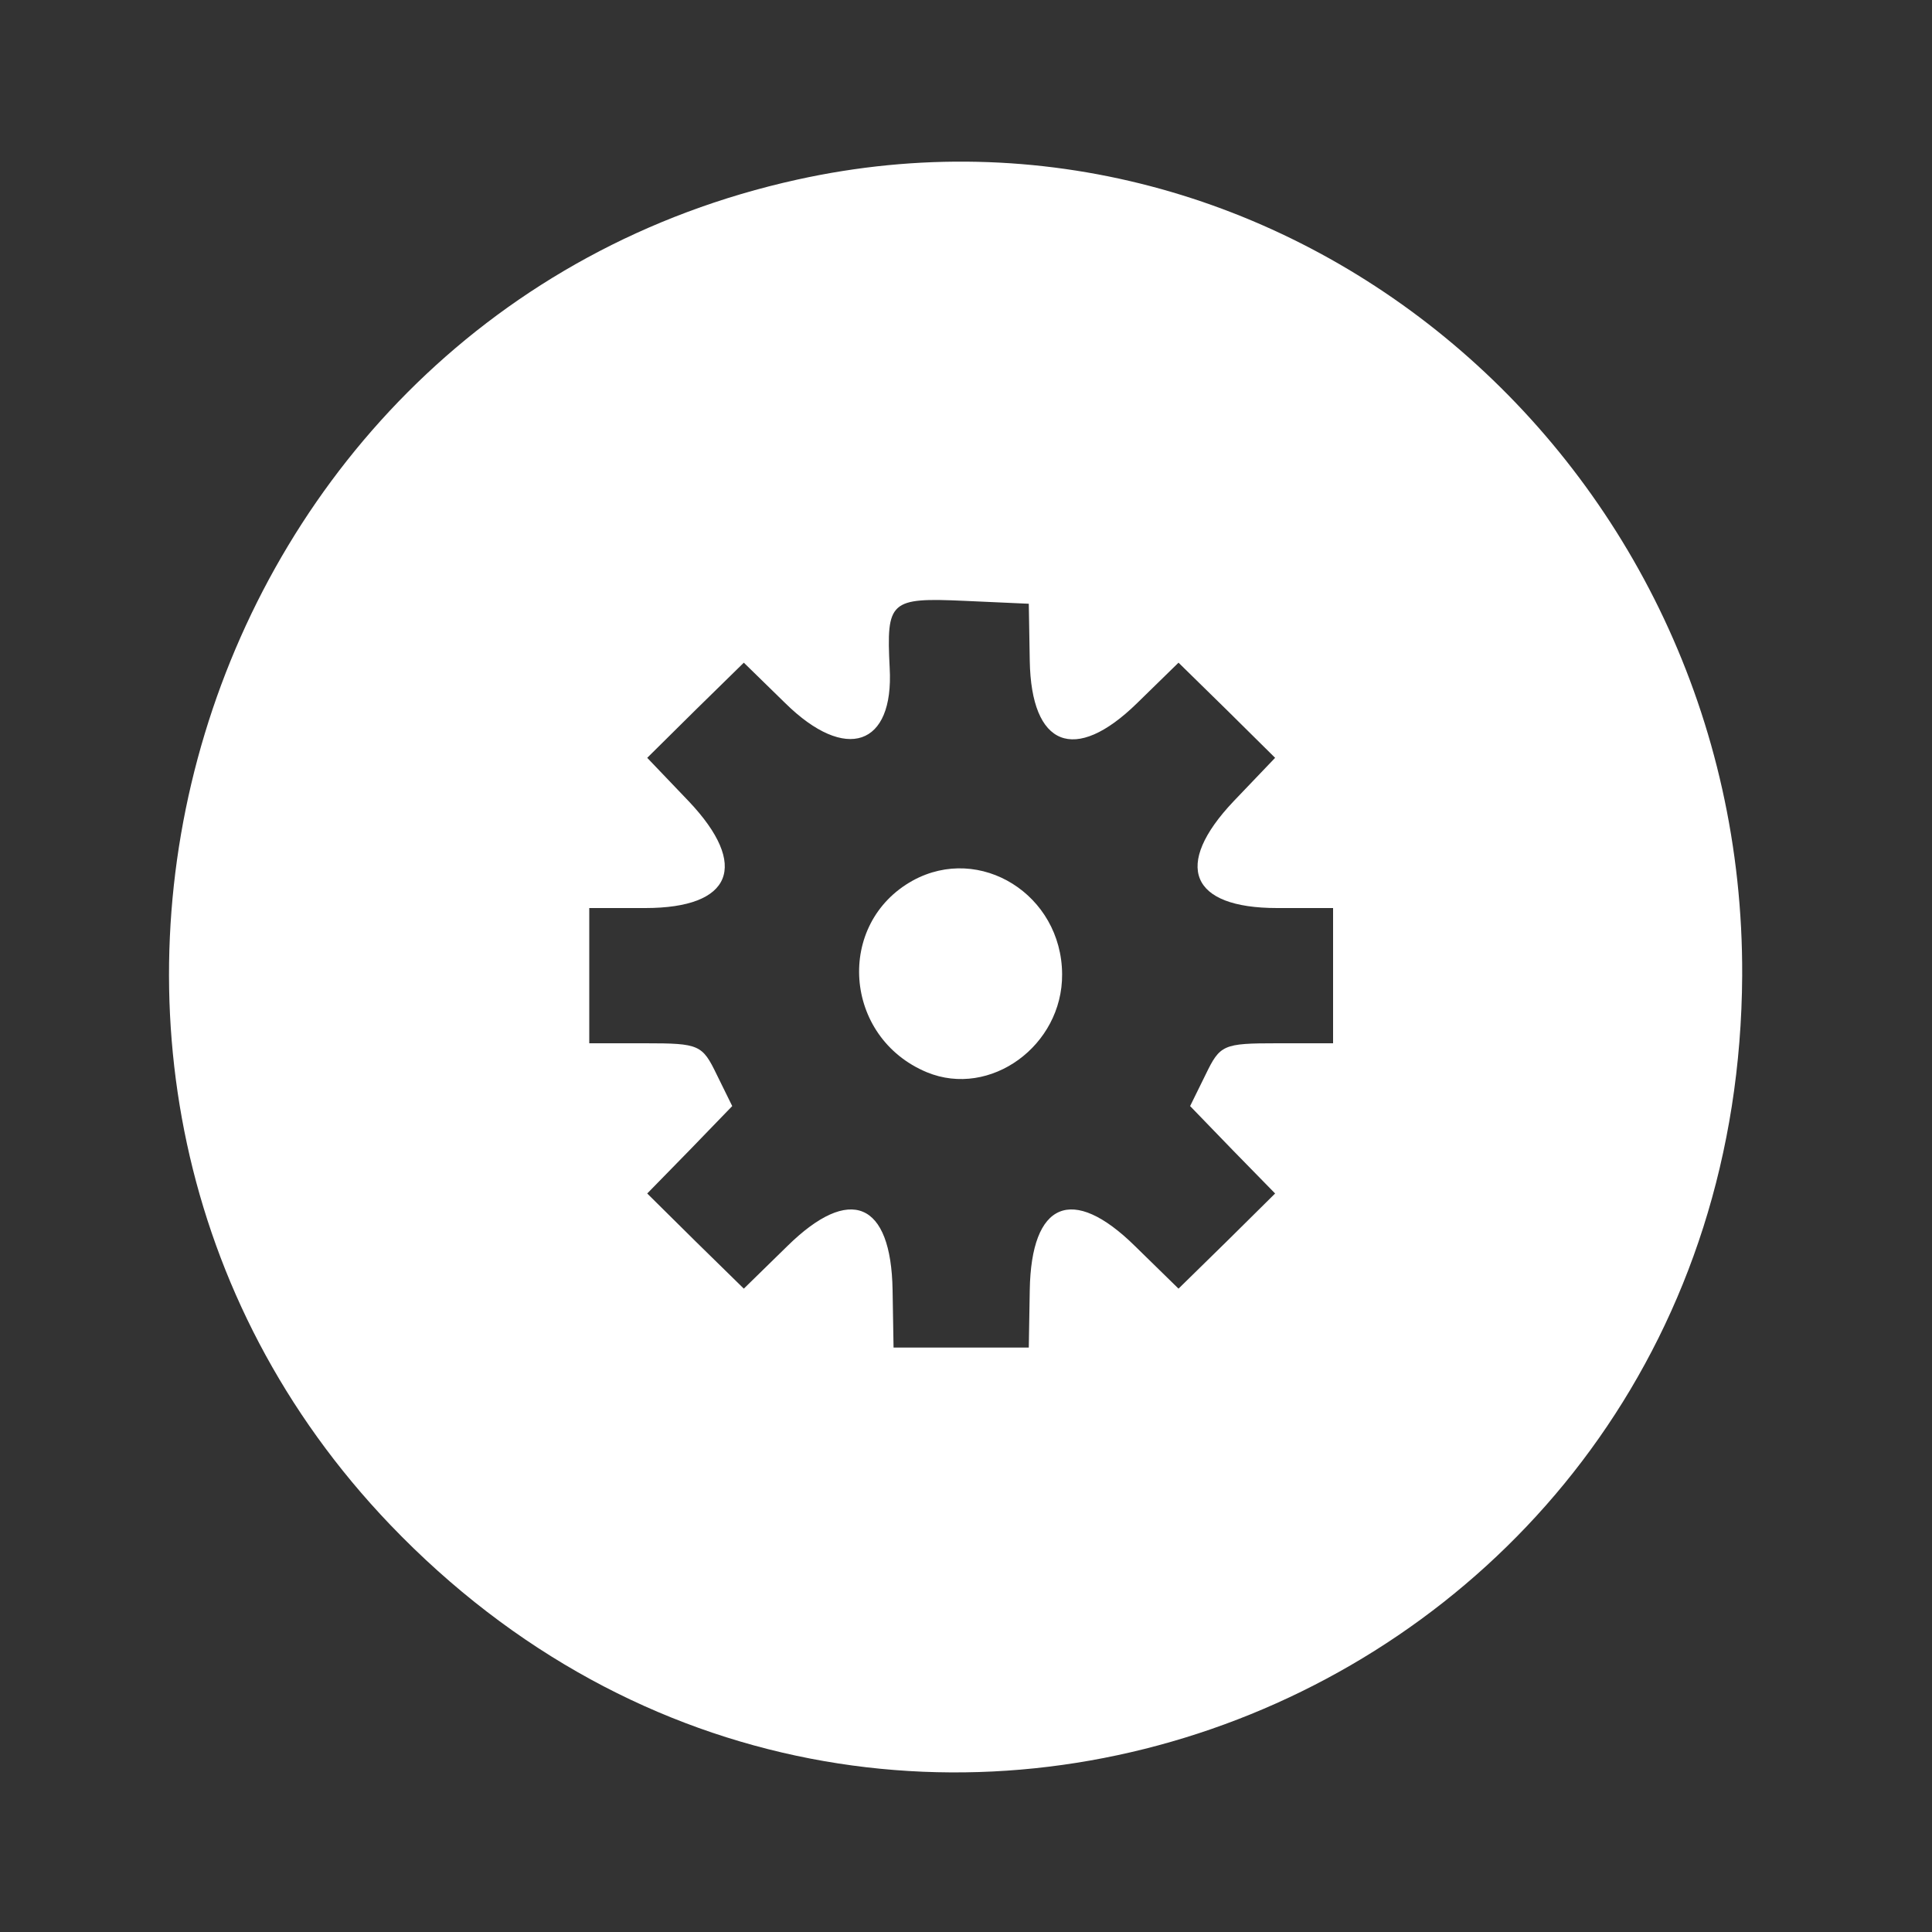 <?xml version="1.0" standalone="no"?>
<!DOCTYPE svg PUBLIC "-//W3C//DTD SVG 20010904//EN"
 "http://www.w3.org/TR/2001/REC-SVG-20010904/DTD/svg10.dtd">
<svg version="1.0" xmlns="http://www.w3.org/2000/svg"
 width="200pt" height="200pt" viewBox="0 0 200 200"
 preserveAspectRatio="xMidYMid meet">
<rect x="0" y="0" width="200" height="200" fill="#333333" stroke="none"/>
<g transform="translate(0,200) scale(0.05,-0.05)"
fill="#ffffff" stroke="none">
<path d="M1650 3628 c-1256 -277 -1733 -1854 -842 -2785 1026 -1071 2791 -354
2799 1137 5 1067 -949 1871 -1957 1648z m482 -996 c3 -178 93 -214 222 -88
l86 84 100 -98 100 -99 -86 -90 c-126 -133 -90 -221 90 -221 l116 0 0 -140 0
-140 -116 0 c-112 0 -118 -3 -148 -65 l-32 -65 88 -91 88 -90 -100 -99 -100
-98 -90 88 c-130 128 -215 92 -218 -91 l-2 -119 -140 0 -140 0 -2 119 c-3 183
-88 219 -218 91 l-90 -88 -100 98 -100 99 88 90 88 91 -32 65 c-30 62 -36 65
-148 65 l-116 0 0 140 0 140 116 0 c180 0 216 88 90 221 l-86 90 100 99 100
98 86 -84 c125 -123 225 -89 216 73 -7 139 0 146 155 139 l133 -6 2 -118z"/>
<path d="M1890 2177 c-161 -89 -144 -325 29 -397 131 -54 281 55 280 203 -1
165 -170 270 -309 194z"/>
</g>
</svg>
